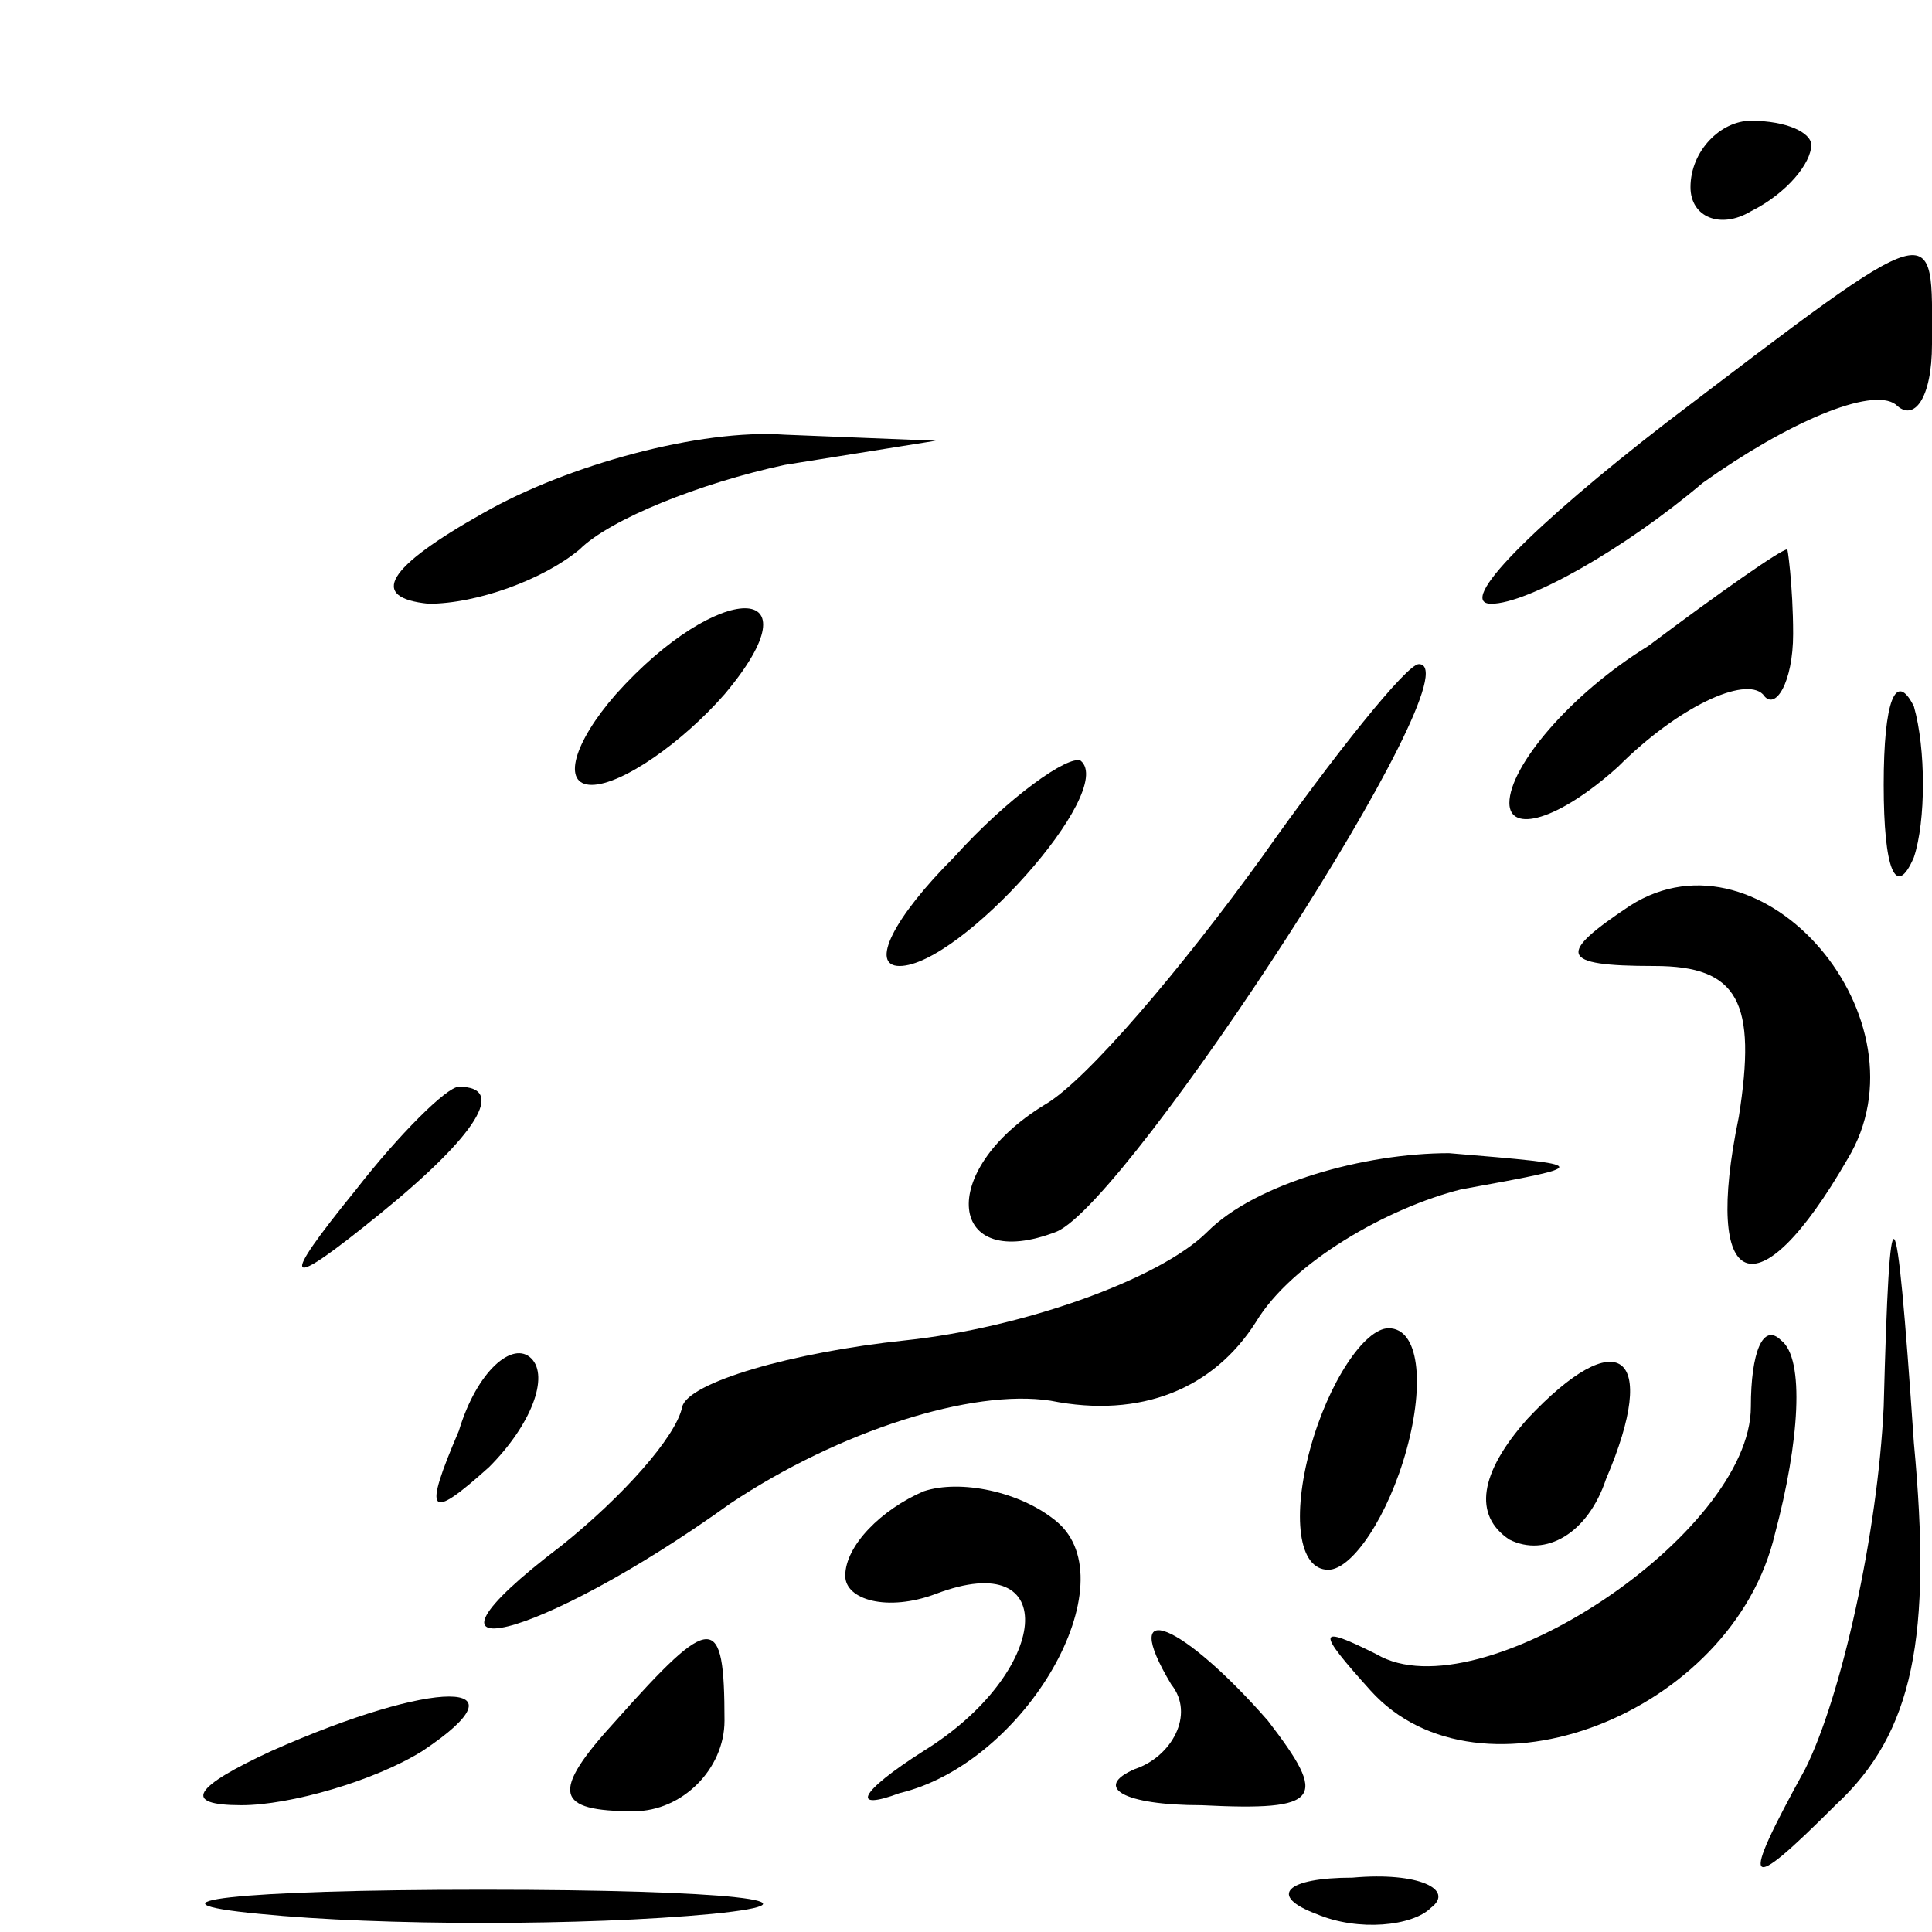 <?xml version="1.0" standalone="no"?>
<!DOCTYPE svg PUBLIC "-//W3C//DTD SVG 20010904//EN"
 "http://www.w3.org/TR/2001/REC-SVG-20010904/DTD/svg10.dtd">
<svg version="1.0" xmlns="http://www.w3.org/2000/svg"
 width="32pt" height="32pt" viewBox="0 0 32 32"
 preserveAspectRatio="xMidYMid meet">
<g transform="translate(0,32) scale(0.1,-0.1)"
fill="#000000" stroke="none">
<path fill="#000000" stroke="none" d="M280 289 c0 -5 5 -7 10 -4 6 3 10 8 10
11 0 2 -4 4 -10 4 -5 0 -10 -5 -10 -11z"/>
<path fill="#000000" stroke="none" d="M276 250 c-22 -17 -35 -30 -29 -30 6 0
22 9 35 20 14 10 28 16 32 13 3 -3 6 1 6 10 0 21 2 22 -44 -13z"/>
<path fill="#000000" stroke="none" d="M80 235 c-16 -9 -19 -14 -9 -15 8 0 19
4 25 9 5 5 20 11 34 14 l25 4 -25 1 c-14 1 -36 -5 -50 -13z"/>
<path fill="#000000" stroke="none" d="M273 213 c-13 -8 -23 -20 -23 -26 0 -5
8 -3 18 6 10 10 21 15 24 12 2 -3 5 2 5 10 0 8 -1 15 -1 14 -1 0 -11 -7 -23
-16z"/>
<path fill="#000000" stroke="none" d="M102 205 c-7 -8 -9 -15 -4 -15 5 0 15
7 22 15 16 19 -1 19 -18 0z"/>
<path fill="#000000" stroke="none" d="M209 178 c-13 -18 -29 -37 -36 -41 -18
-11 -16 -28 2 -21 12 5 70 94 60 94 -2 0 -14 -15 -26 -32z"/>
<path fill="#000000" stroke="none" d="M312 190 c0 -14 2 -19 5 -12 2 6 2 18
0 25 -3 6 -5 1 -5 -13z"/>
<path fill="#000000" stroke="none" d="M158 178 c-10 -10 -14 -18 -9 -18 10 0
36 29 30 34 -2 1 -12 -6 -21 -16z"/>
<path fill="#000000" stroke="none" d="M270 170 c-12 -8 -12 -10 4 -10 14 0
17 -6 14 -25 -6 -29 3 -33 18 -7 14 23 -14 56 -36 42z"/>
<path fill="#000000" stroke="none" d="M59 123 c-13 -16 -12 -17 4 -4 16 13
21 21 13 21 -2 0 -10 -8 -17 -17z"/>
<path fill="#000000" stroke="none" d="M200 116 c-8 -8 -31 -16 -50 -18 -19
-2 -36 -7 -37 -11 -1 -5 -10 -15 -20 -23 -29 -22 -4 -16 28 7 18 12 40 19 53
17 15 -3 27 2 34 13 6 10 22 19 34 22 22 4 22 4 -2 6 -14 0 -32 -5 -40 -13z"/>
<path fill="#000000" stroke="none" d="M312 87 c-1 -21 -7 -48 -13 -60 -11
-20 -10 -21 5 -6 13 12 16 28 13 60 -3 44 -4 44 -5 6z"/>
<path fill="#000000" stroke="none" d="M76 83 c-6 -14 -5 -15 5 -6 7 7 10 15
7 18 -3 3 -9 -2 -12 -12z"/>
<path fill="#000000" stroke="none" d="M217 80 c-3 -11 -2 -20 3 -20 4 0 10 9
13 20 3 11 2 20 -3 20 -4 0 -10 -9 -13 -20z"/>
<path fill="#000000" stroke="none" d="M253 85 c-8 -9 -9 -16 -3 -20 6 -3 13
1 16 10 9 21 2 26 -13 10z"/>
<path fill="#000000" stroke="none" d="M290 87 c0 -21 -45 -51 -62 -41 -10 5
-10 4 -1 -6 18 -20 60 -4 67 26 4 15 5 29 1 32 -3 3 -5 -2 -5 -11z"/>
<path fill="#000000" stroke="none" d="M153 73 c-7 -3 -13 -9 -13 -14 0 -4 7
-6 15 -3 21 8 19 -13 -2 -26 -11 -7 -12 -10 -4 -7 21 5 38 35 26 45 -6 5 -16
7 -22 5z"/>
<path fill="#000000" stroke="none" d="M102 35 c-11 -12 -10 -15 3 -15 8 0 15
7 15 15 0 18 -2 18 -18 0z"/>
<path fill="#000000" stroke="none" d="M194 41 c4 -5 0 -12 -6 -14 -7 -3 -2
-6 11 -6 20 -1 21 1 11 14 -14 16 -25 21 -16 6z"/>
<path fill="#000000" stroke="none" d="M45 30 c-13 -6 -15 -9 -5 -9 8 0 22 4
30 9 18 12 2 12 -25 0z"/>
<path fill="#000000" stroke="none" d="M43 3 c20 -2 54 -2 75 0 20 2 3 4 -38
4 -41 0 -58 -2 -37 -4z"/>
<path fill="#000000" stroke="none" d="M218 3 c7 -3 16 -2 19 1 4 3 -2 6 -13
5 -11 0 -14 -3 -6 -6z"/>
</g>
</svg>
